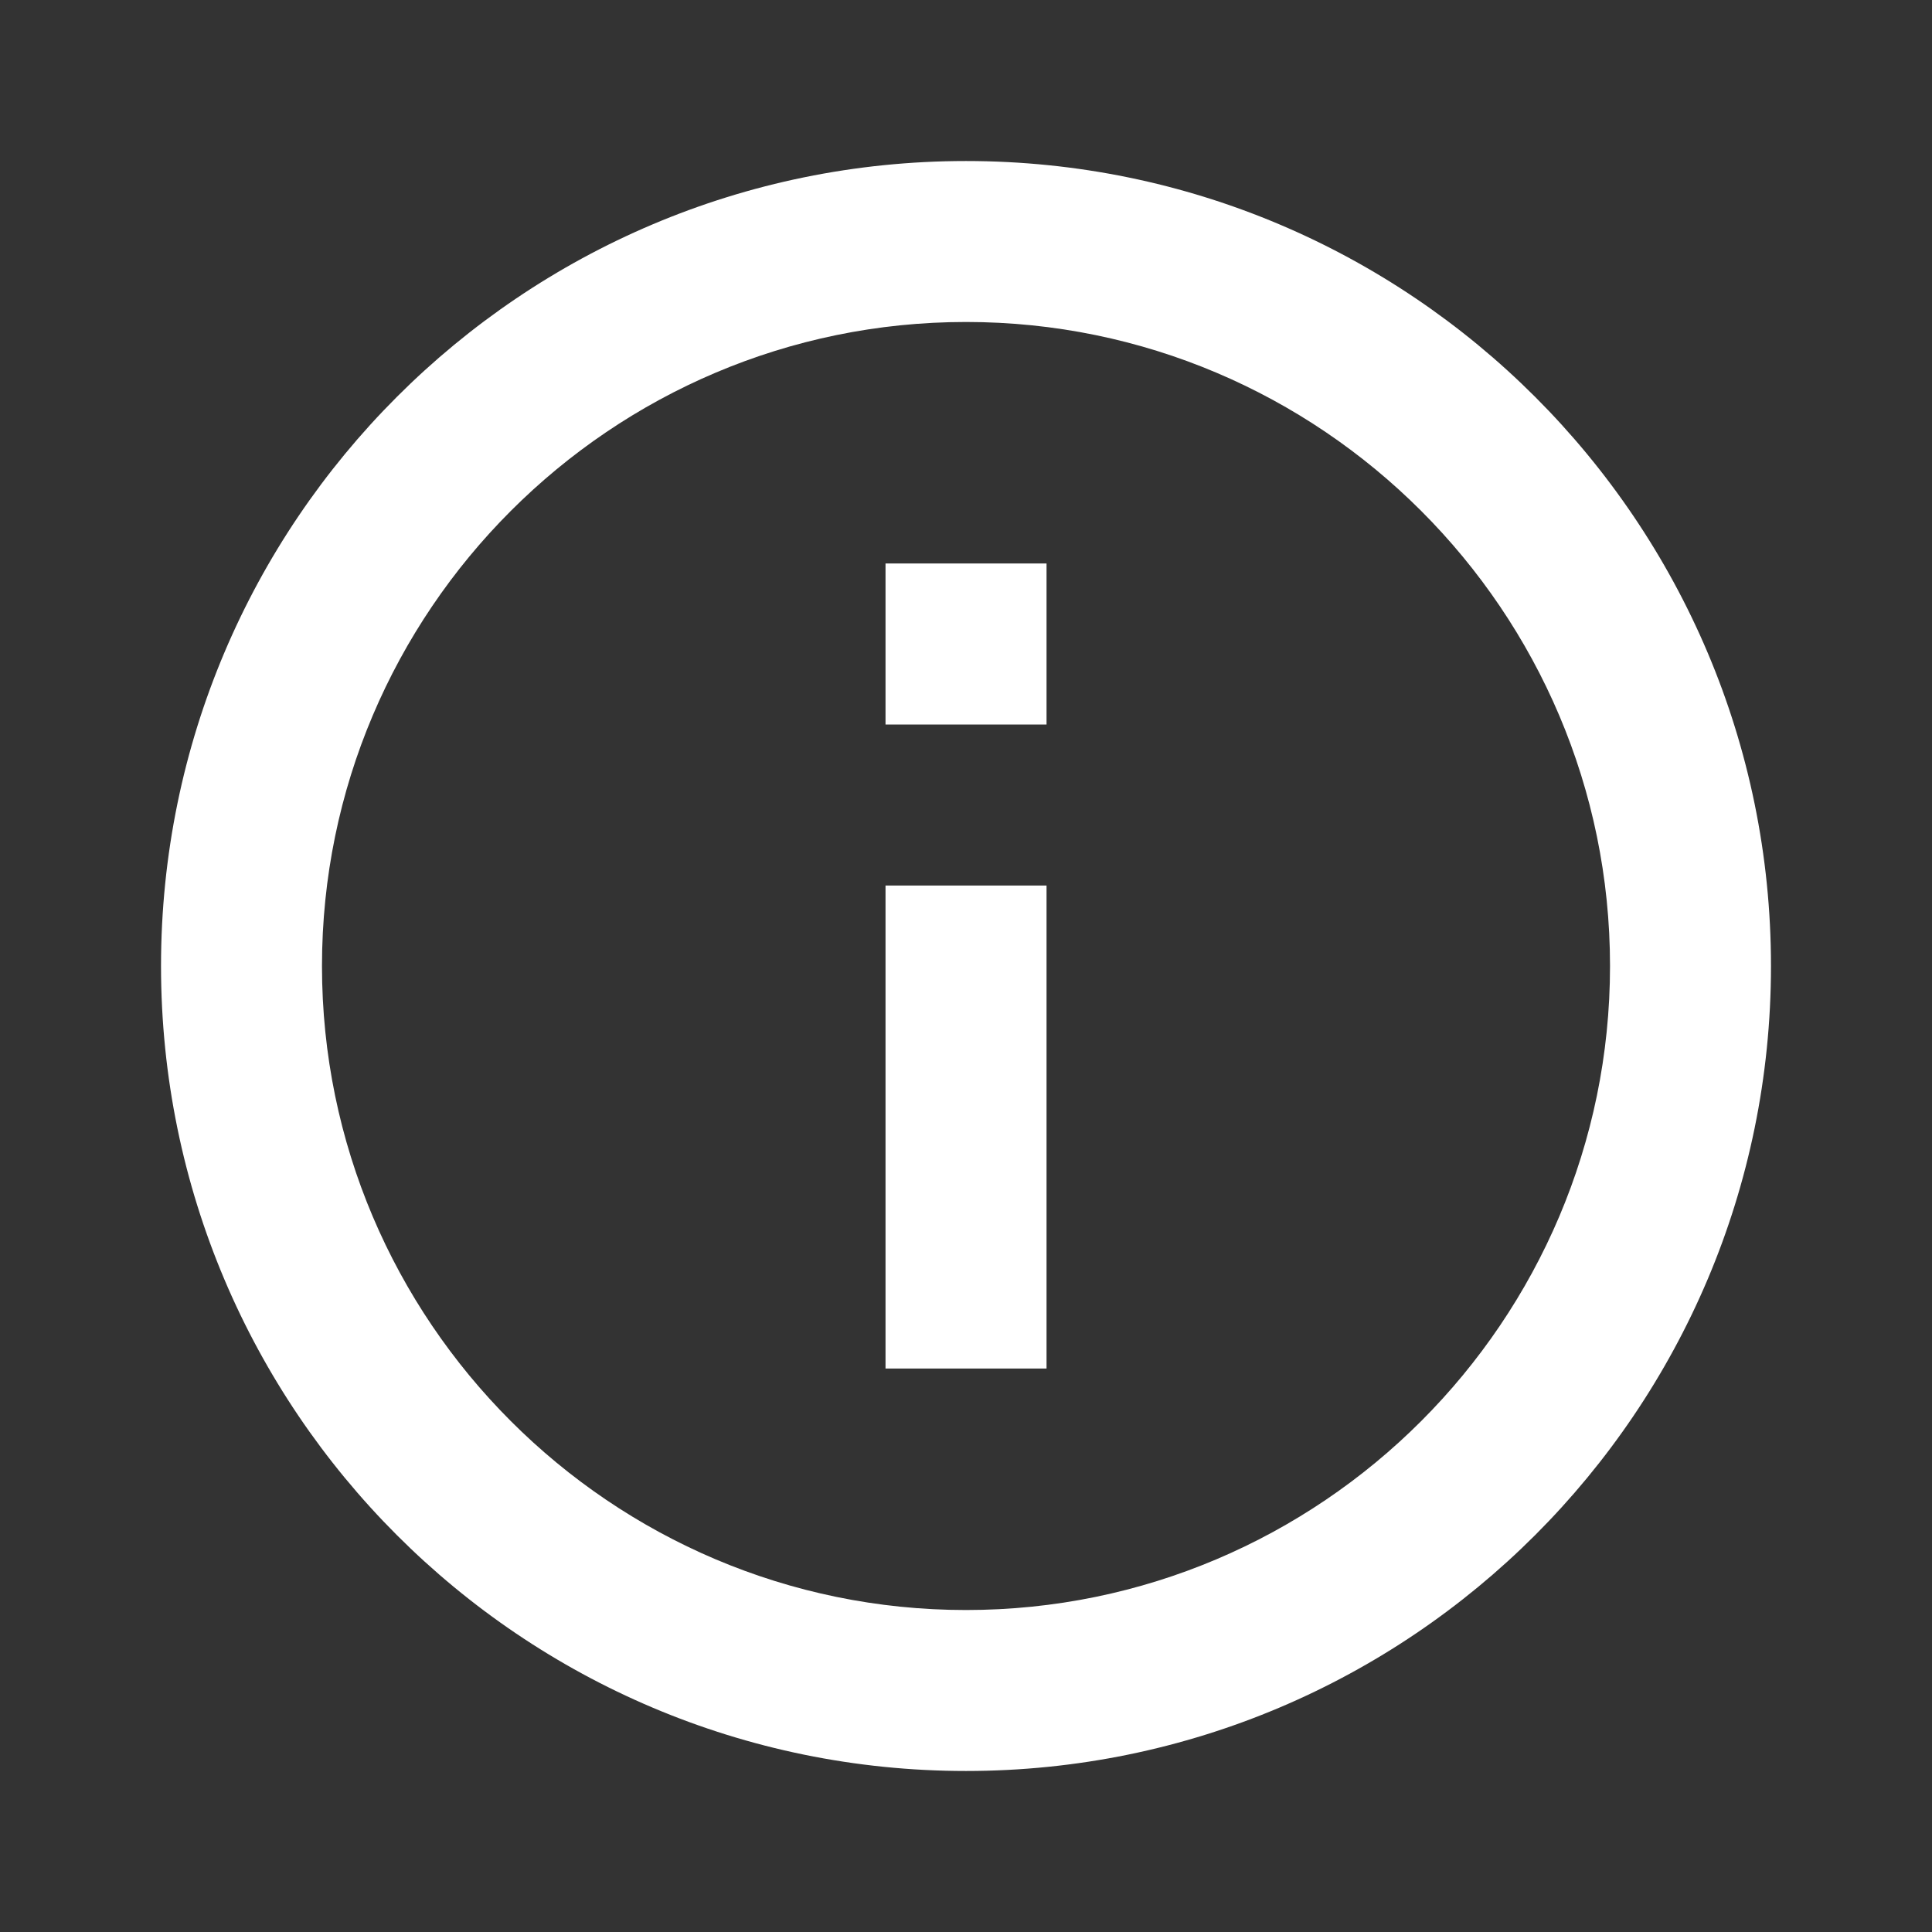 <!-- Generated by IcoMoon.io -->
<svg version="1.1" xmlns="http://www.w3.org/2000/svg" width="32" height="32" viewBox="0 0 32 32">
<rect x="0" y="0" width="32" height="32" fill="#333333" stroke="none"/>
<title>mt-info_outline</title>
<path fill="#fff" d="M14.667 22.667h2.667v-8h-2.667v8zM16 2.667c-7.36 0-13.333 5.973-13.333 13.333s5.973 13.333 13.333 13.333c7.36 0 13.333-5.973 13.333-13.333s-5.973-13.333-13.333-13.333v0zM16 26.667c-5.88 0-10.667-4.787-10.667-10.667s4.787-10.667 10.667-10.667c5.88 0 10.667 4.787 10.667 10.667s-4.787 10.667-10.667 10.667v0zM14.667 12h2.667v-2.667h-2.667v2.667z"></path>
</svg>
